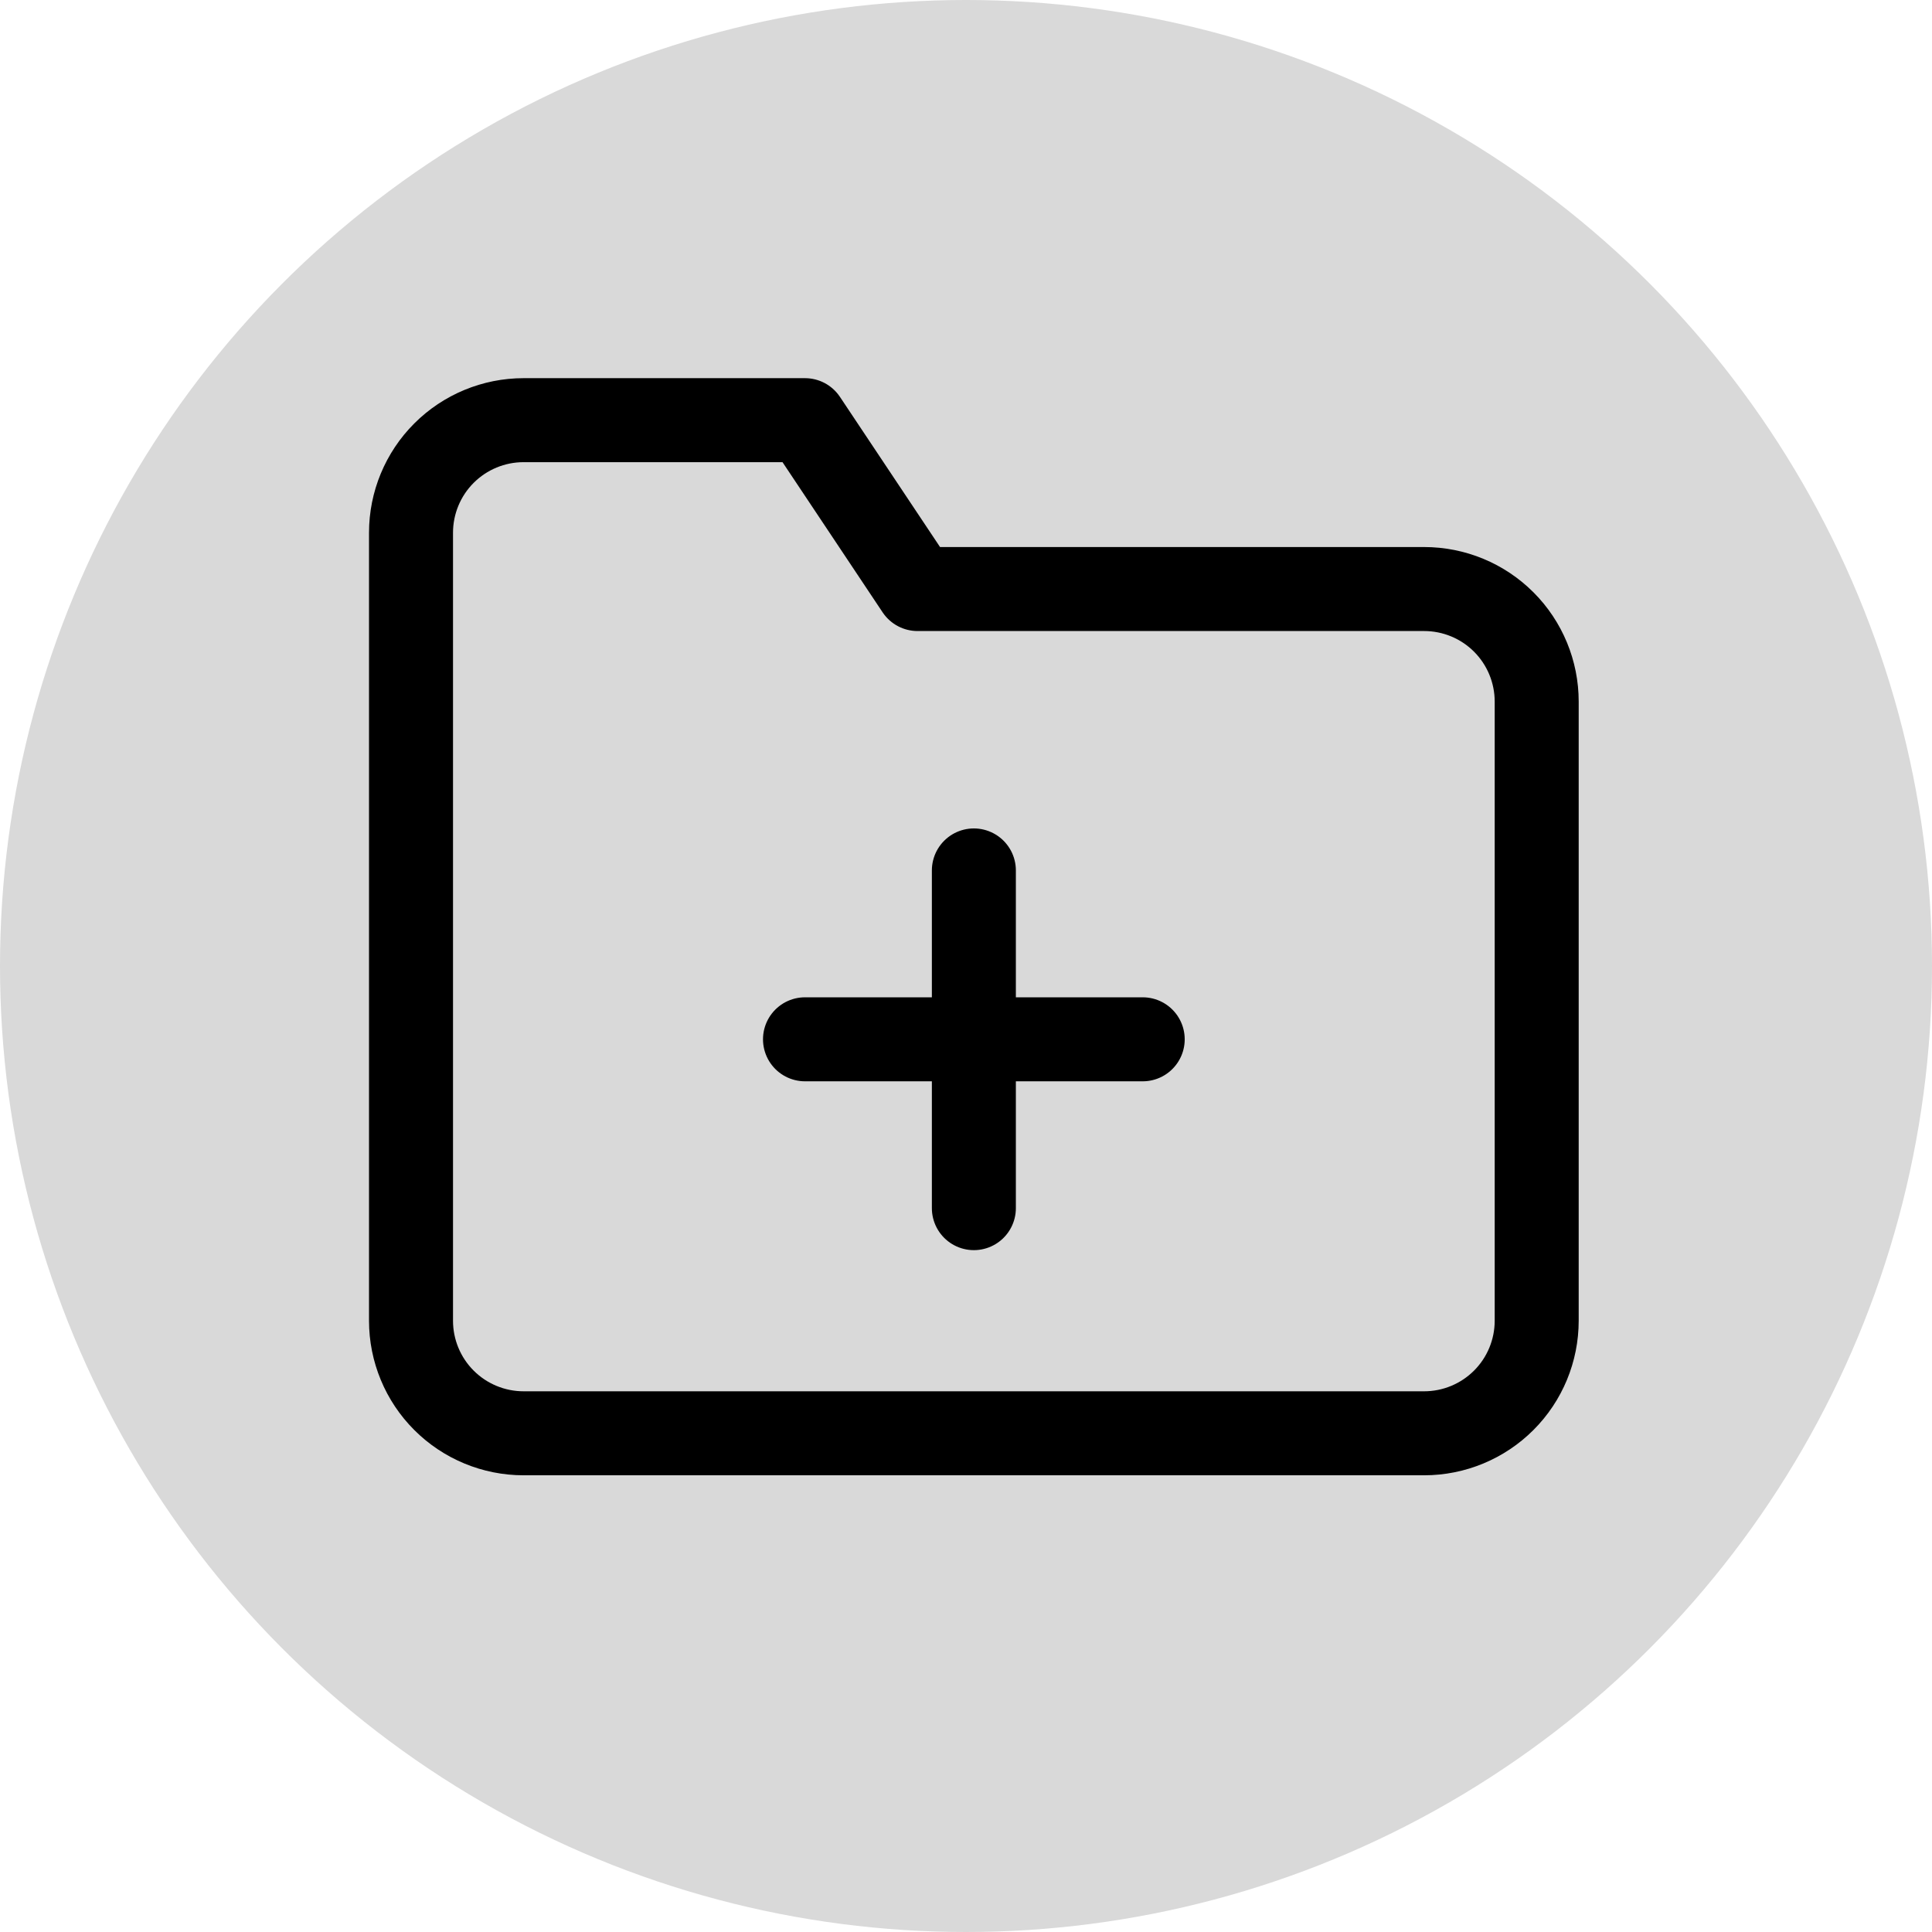 <svg width="69" height="69" viewBox="0 0 69 69" fill="none" xmlns="http://www.w3.org/2000/svg">
<circle cx="34.5" cy="34.5" r="34.5" fill="#D9D9D9"/>
<path d="M54.882 47.169C54.882 48.235 54.459 49.258 53.705 50.011C52.951 50.765 51.928 51.189 50.862 51.189H18.699C17.633 51.189 16.61 50.765 15.856 50.011C15.102 49.258 14.679 48.235 14.679 47.169V19.026C14.679 17.96 15.102 16.938 15.856 16.184C16.61 15.43 17.633 15.006 18.699 15.006H28.75L32.77 21.037H50.862C51.928 21.037 52.951 21.46 53.705 22.214C54.459 22.968 54.882 23.991 54.882 25.057V47.169Z" stroke="black" stroke-width="3" stroke-linecap="round" stroke-linejoin="round"/>
<path d="M34.781 31.087V43.148" stroke="black" stroke-width="3" stroke-linecap="round" stroke-linejoin="round"/>
<path d="M28.75 37.118H40.811" stroke="black" stroke-width="3" stroke-linecap="round" stroke-linejoin="round"/>
</svg>
